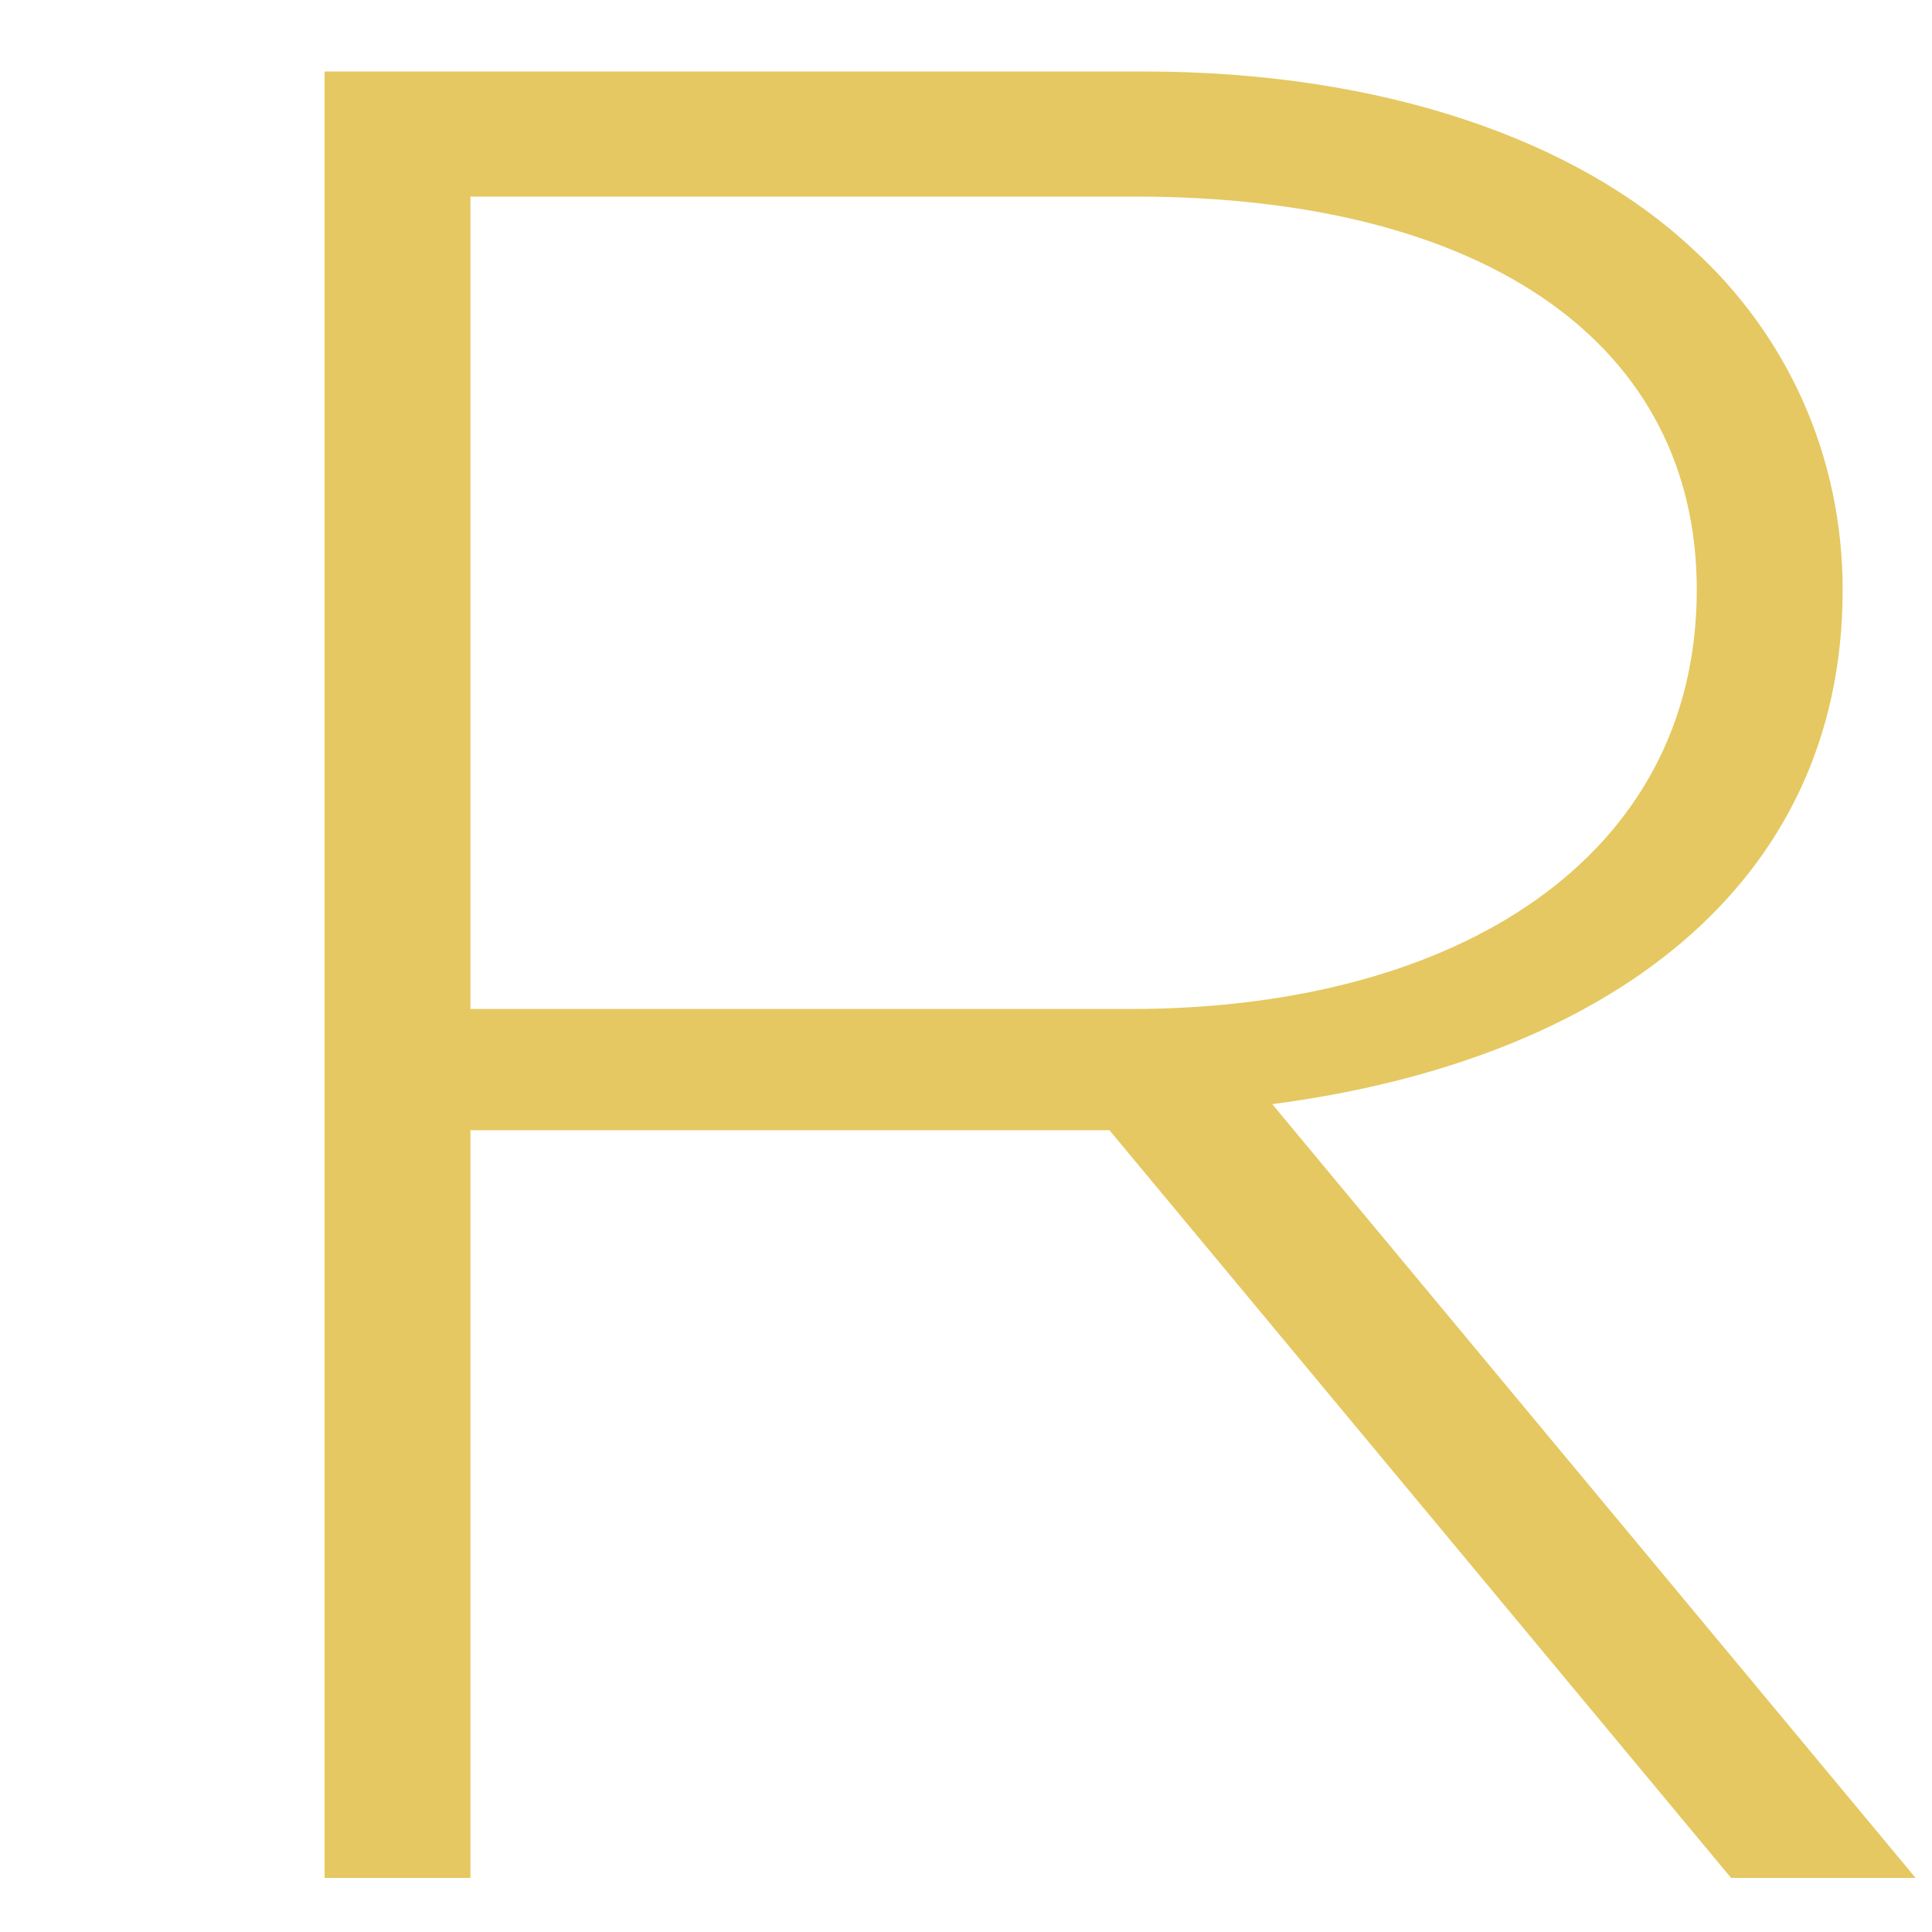 <svg width="4" height="4" viewBox="0 0 4 4" fill="none" xmlns="http://www.w3.org/2000/svg">
<path d="M3.815 1.221C3.815 0.944 3.7 0.693 3.504 0.515C3.265 0.291 2.865 0.148 2.368 0.148H0.672V3.888H0.974V2.34H2.297L3.584 3.888H3.966L2.634 2.286C3.318 2.197 3.815 1.839 3.815 1.221ZM0.974 2.089V0.407H2.35C3.087 0.407 3.513 0.72 3.513 1.221C3.513 1.776 3.016 2.089 2.341 2.089H0.983H0.974Z" fill="#E5C861"/>
</svg>
